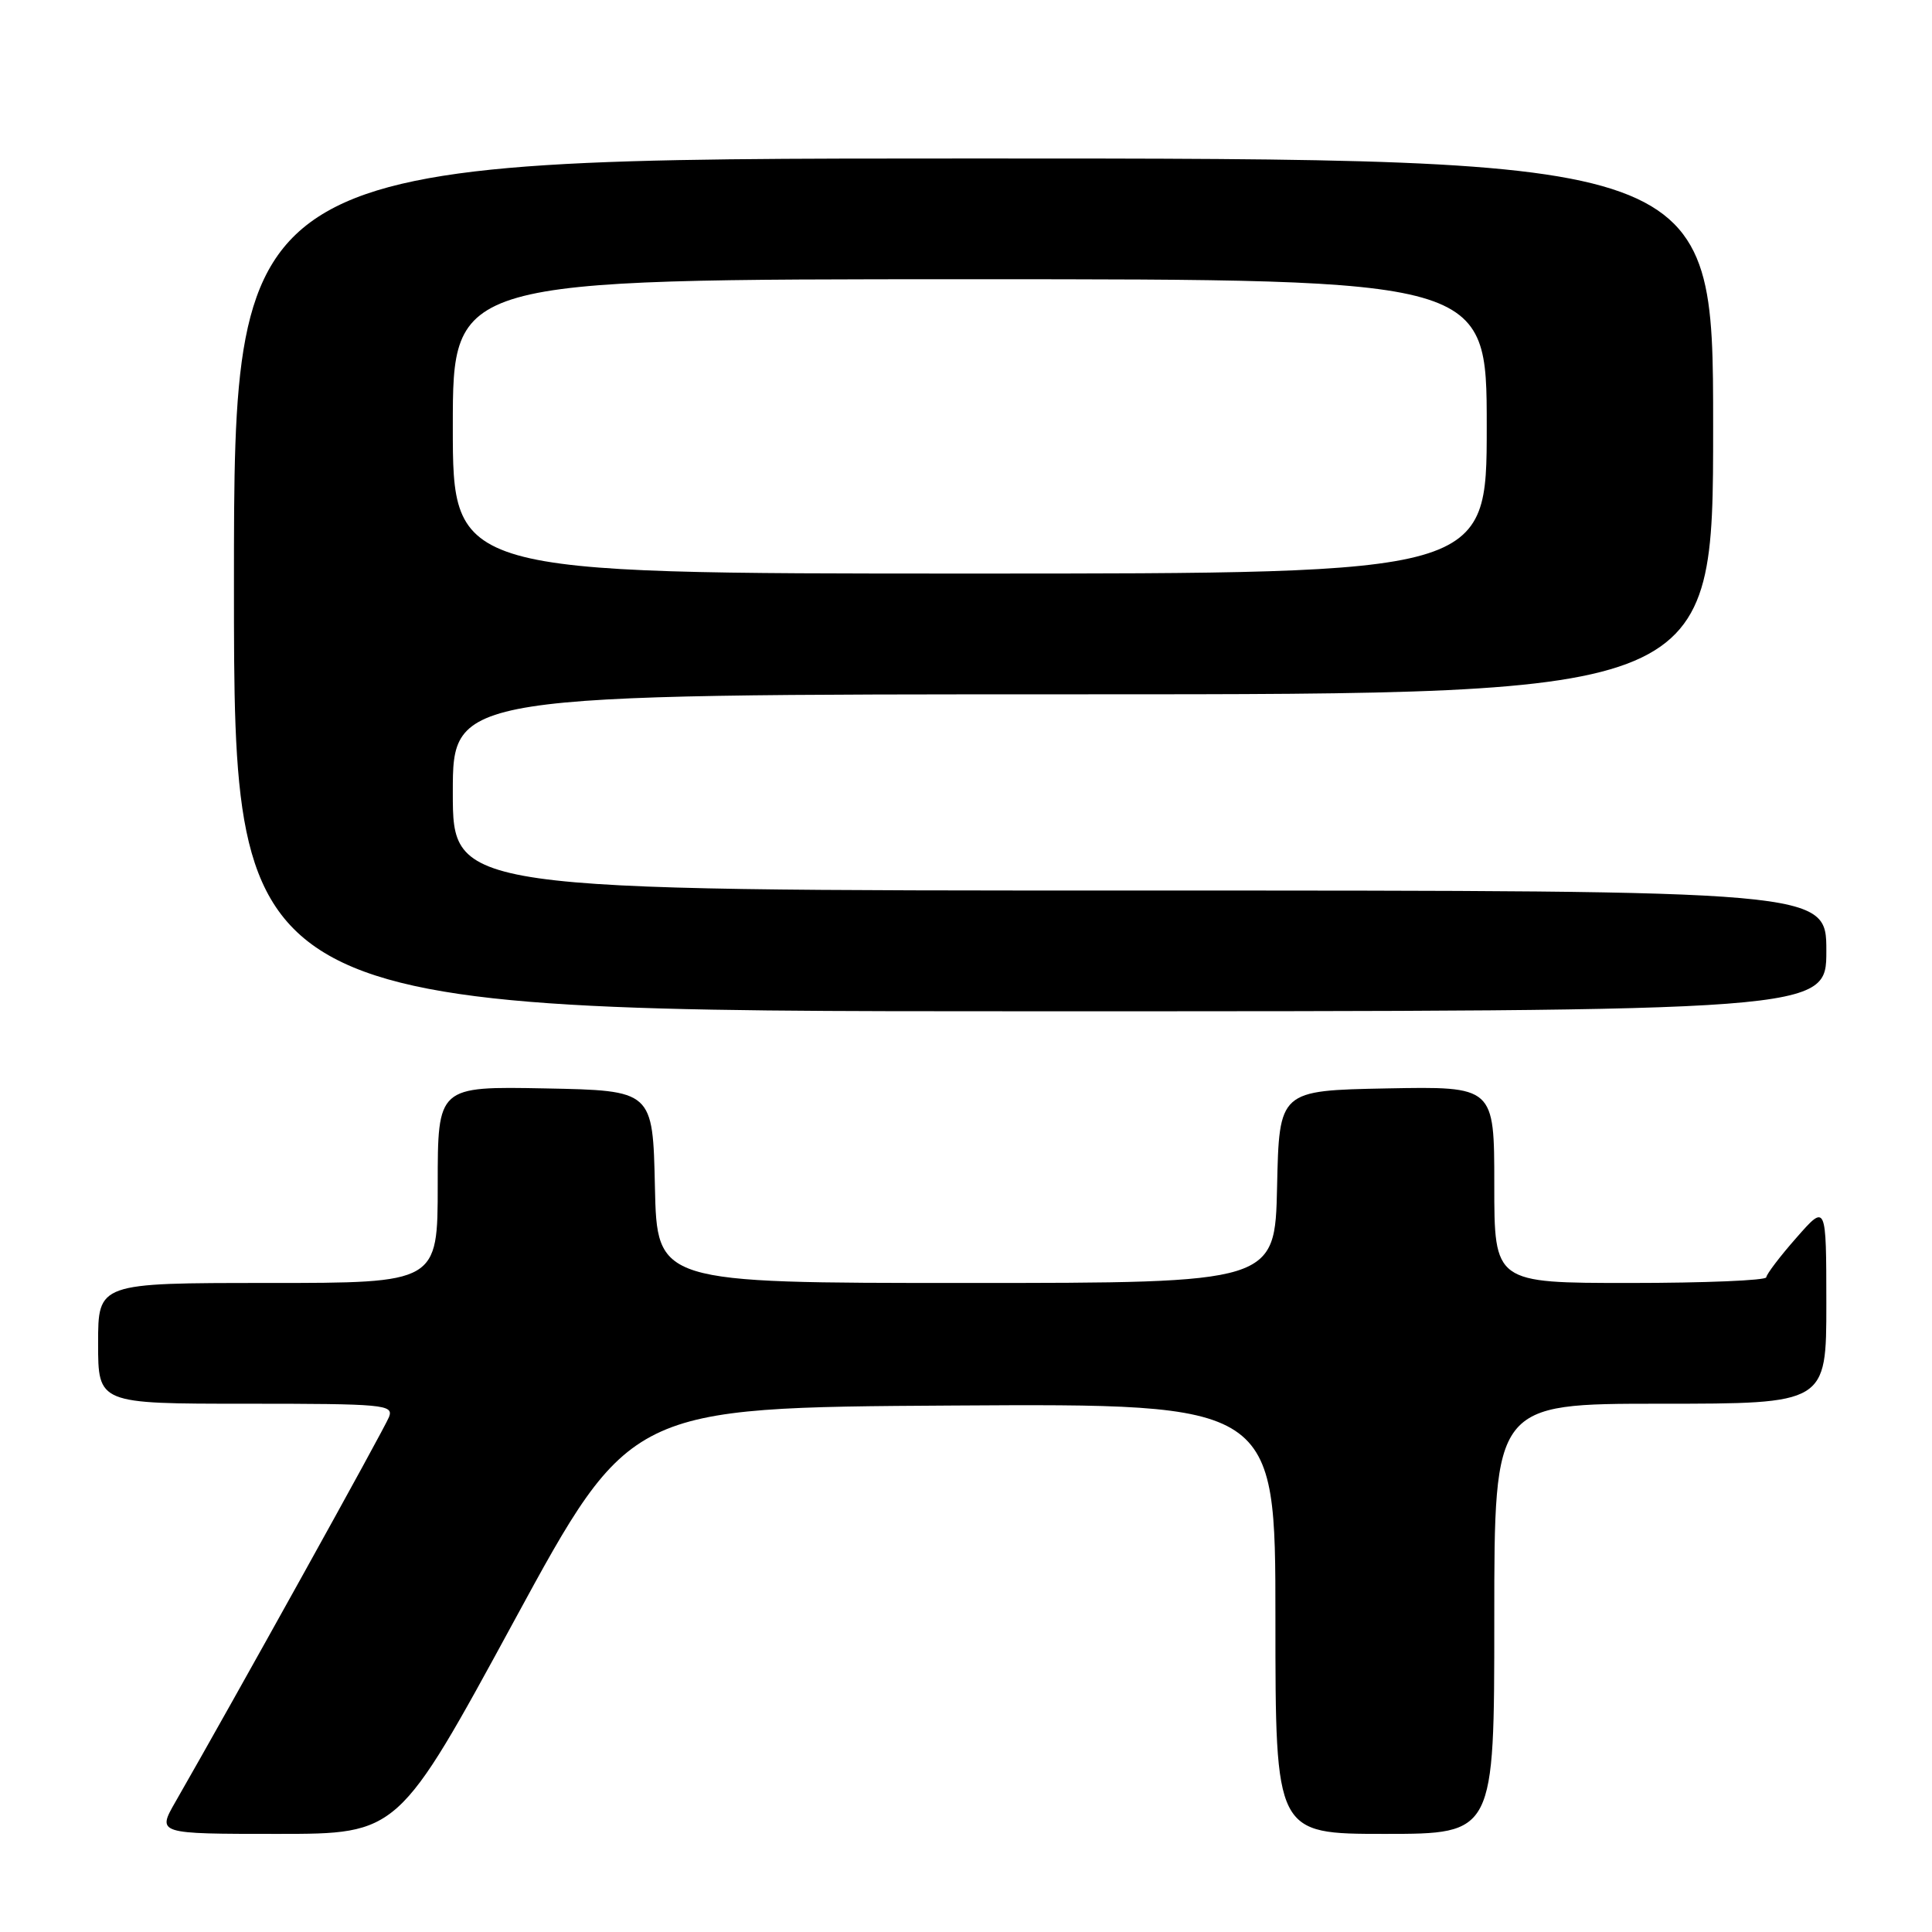 <?xml version="1.0" encoding="UTF-8" standalone="no"?>
<!DOCTYPE svg PUBLIC "-//W3C//DTD SVG 1.1//EN" "http://www.w3.org/Graphics/SVG/1.1/DTD/svg11.dtd" >
<svg xmlns="http://www.w3.org/2000/svg" xmlns:xlink="http://www.w3.org/1999/xlink" version="1.1" viewBox="0 0 256 256">
 <g >
 <path fill="currentColor"
d=" M 68.14 214.75 C 83.50 186.50 83.50 186.50 126.25 186.24 C 169.00 185.98 169.00 185.98 169.00 214.49 C 169.00 243.00 169.00 243.00 183.50 243.00 C 198.00 243.00 198.00 243.00 198.00 214.50 C 198.00 186.00 198.00 186.00 220.00 186.00 C 242.00 186.00 242.00 186.00 242.00 172.75 C 241.99 159.50 241.99 159.50 238.04 164.00 C 235.86 166.47 234.07 168.84 234.04 169.25 C 234.02 169.66 225.90 170.00 216.00 170.00 C 198.00 170.00 198.00 170.00 198.00 156.97 C 198.00 143.95 198.00 143.95 183.75 144.22 C 169.50 144.50 169.50 144.50 169.22 157.25 C 168.94 170.00 168.94 170.00 128.00 170.00 C 87.06 170.00 87.06 170.00 86.78 157.25 C 86.50 144.50 86.50 144.50 72.25 144.22 C 58.00 143.95 58.00 143.95 58.00 156.97 C 58.00 170.00 58.00 170.00 35.50 170.00 C 13.00 170.00 13.00 170.00 13.00 178.00 C 13.00 186.00 13.00 186.00 32.61 186.00 C 50.87 186.00 52.17 186.12 51.55 187.75 C 50.99 189.24 30.88 225.46 23.25 238.75 C 20.81 243.00 20.81 243.00 36.80 243.00 C 52.78 243.00 52.78 243.00 68.14 214.75 Z  M 242.00 126.00 C 242.00 118.00 242.00 118.00 151.00 118.00 C 60.00 118.00 60.00 118.00 60.00 105.00 C 60.00 92.00 60.00 92.00 143.50 92.00 C 227.00 92.00 227.00 92.00 227.00 56.50 C 227.00 21.00 227.00 21.00 129.00 21.00 C 31.00 21.00 31.00 21.00 31.00 77.50 C 31.00 134.00 31.00 134.00 136.50 134.00 C 242.00 134.00 242.00 134.00 242.00 126.00 Z  M 60.00 56.50 C 60.00 37.00 60.00 37.00 128.50 37.00 C 197.00 37.00 197.00 37.00 197.00 56.50 C 197.00 76.00 197.00 76.00 128.50 76.00 C 60.00 76.00 60.00 76.00 60.00 56.50 Z "/>
</g>
</svg>
